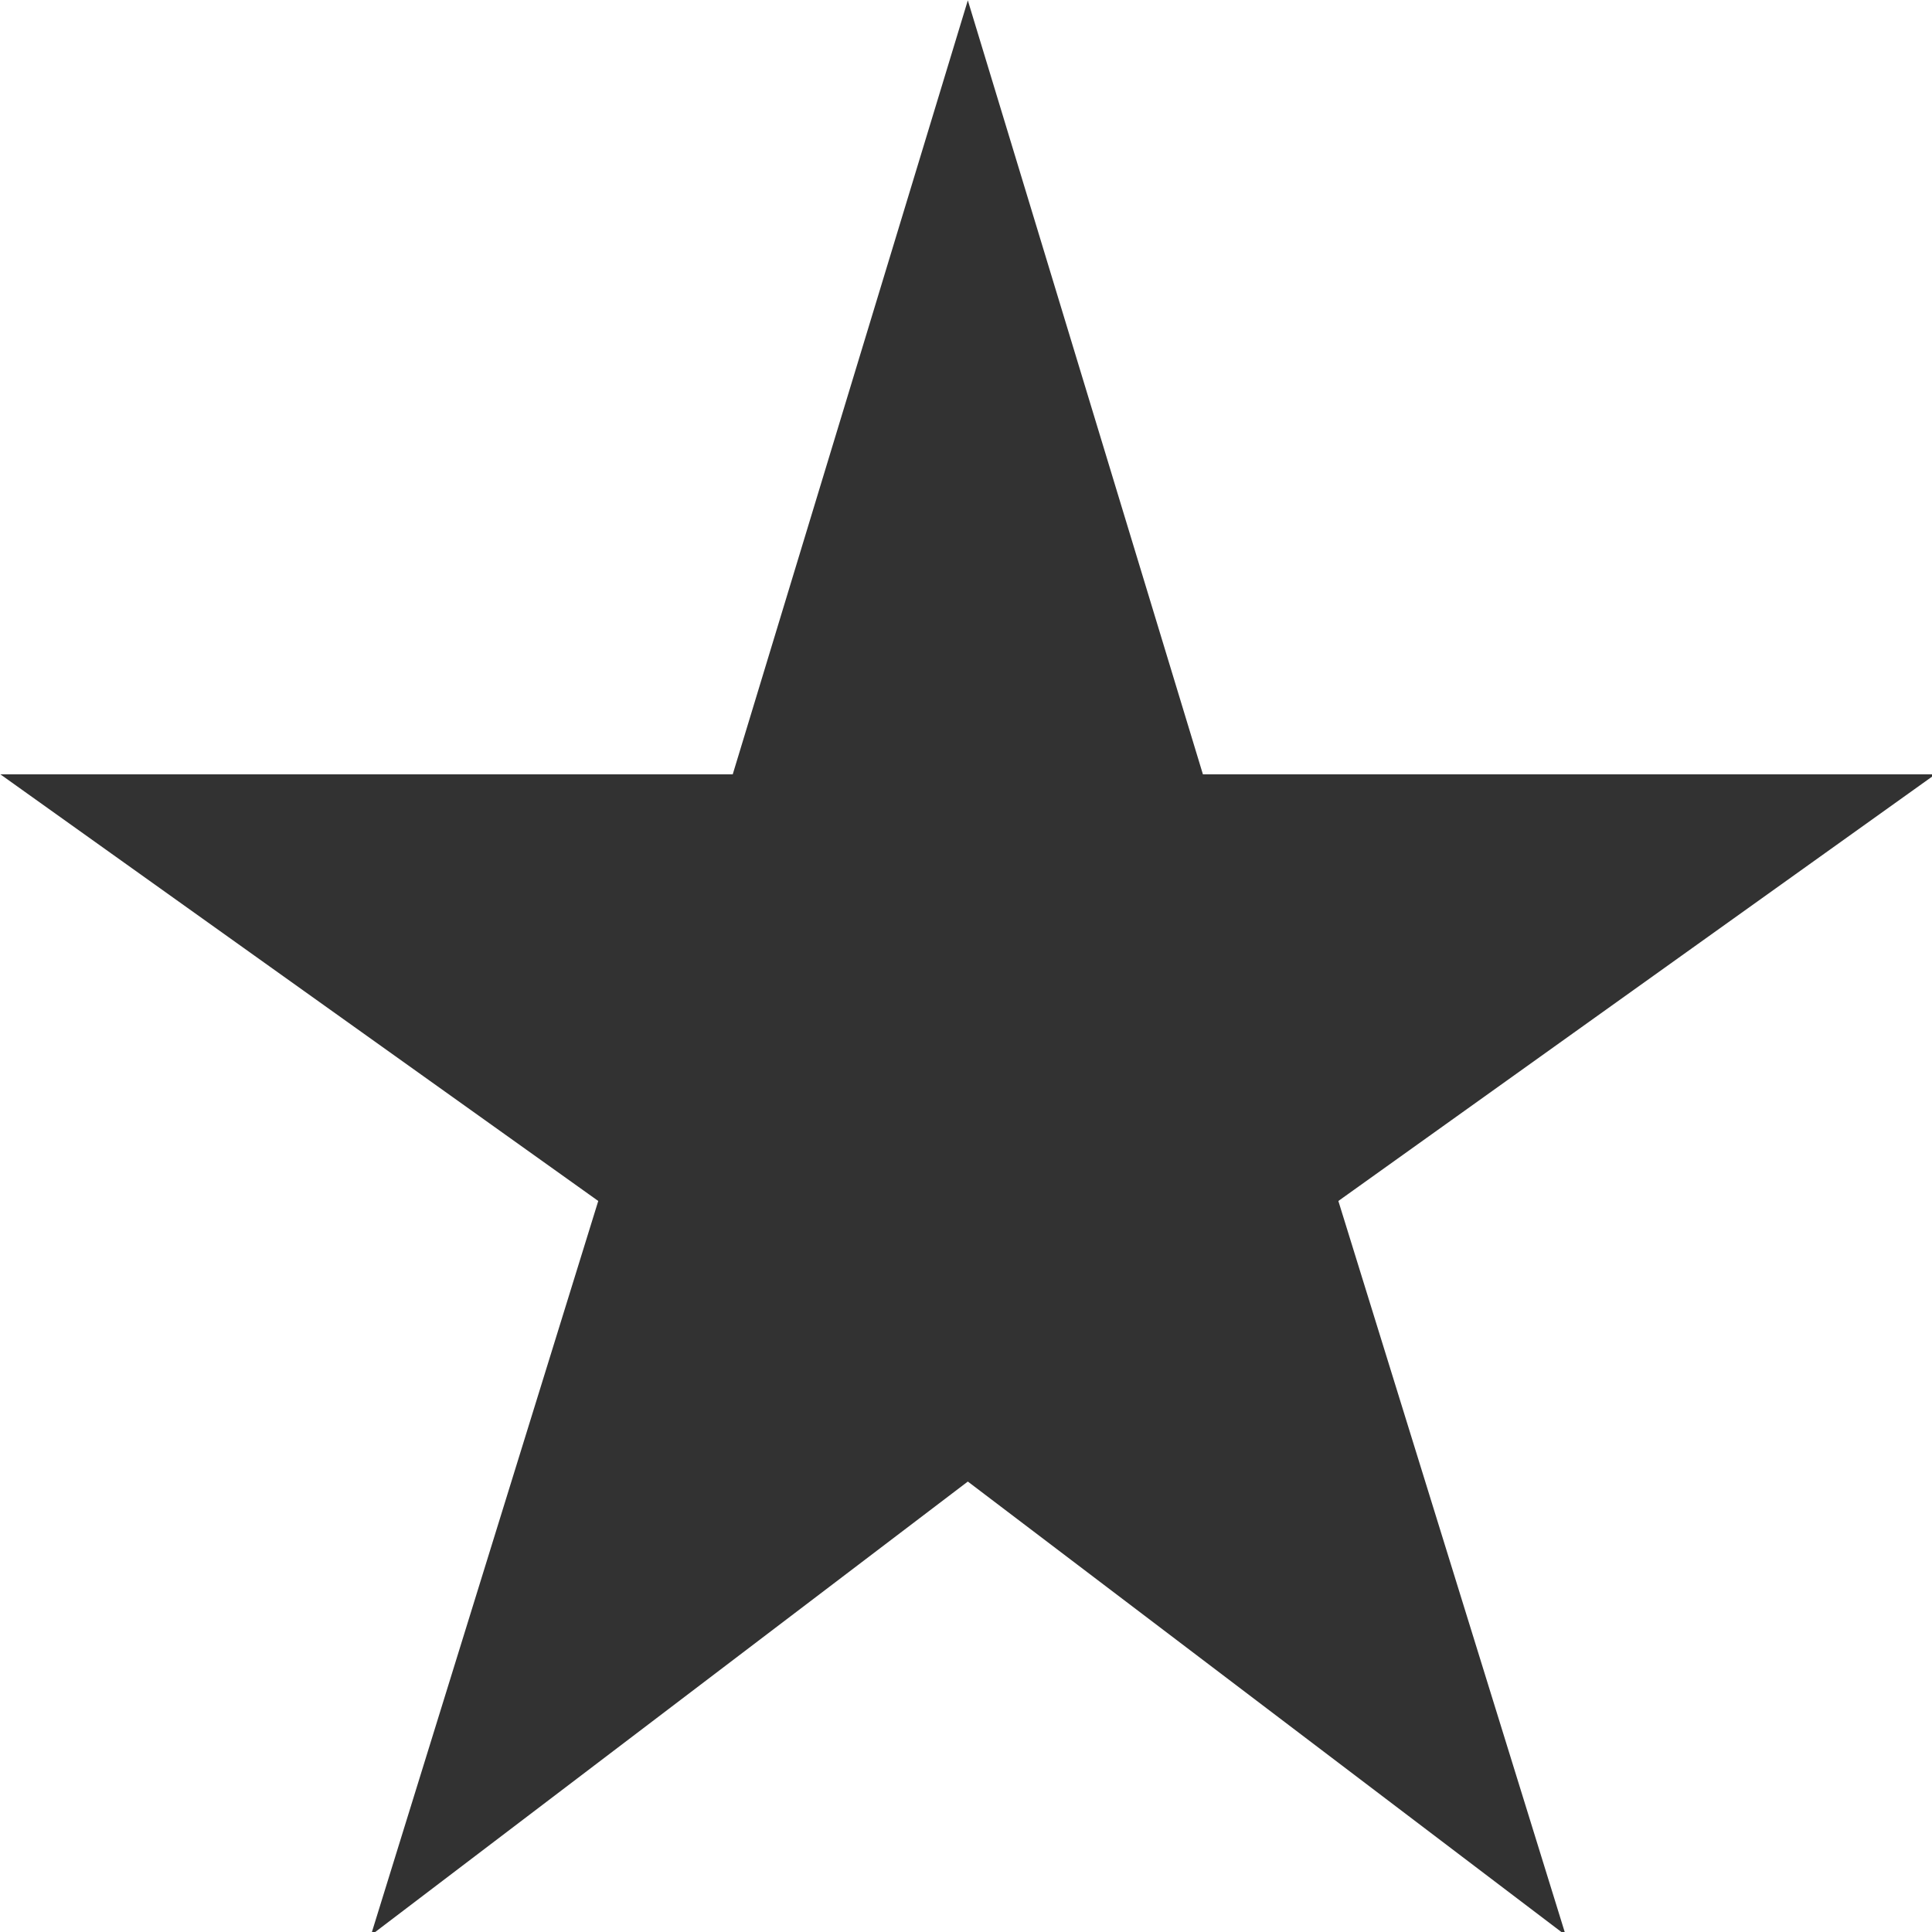 <?xml version="1.0" encoding="UTF-8" standalone="no"?>
<!-- Created with Inkscape (http://www.inkscape.org/) -->

<svg
   id="svg1100"
   version="1.1"
   viewBox="0 0 5.292 5.292"
   height="5.292mm"
   width="5.292mm"
   xmlns="http://www.w3.org/2000/svg"
   xmlns:svg="http://www.w3.org/2000/svg">
  <defs
     id="defs1097" />
  <g
     id="New_Layer_1652806942.9377568"
     style="display:inline"
     transform="translate(-62.442,-47.11)">
    <path
       fill="#323232"
       d="M 14.43,10 12,2 9.57,10 H 2 L 8.18,14.41 5.83,22 12,17.31 18.18,22 15.83,14.41 22,10 Z"
       id="path4163"
       transform="matrix(0.265,0,0,0.265,61.913,46.581)" />
  </g>
</svg>
